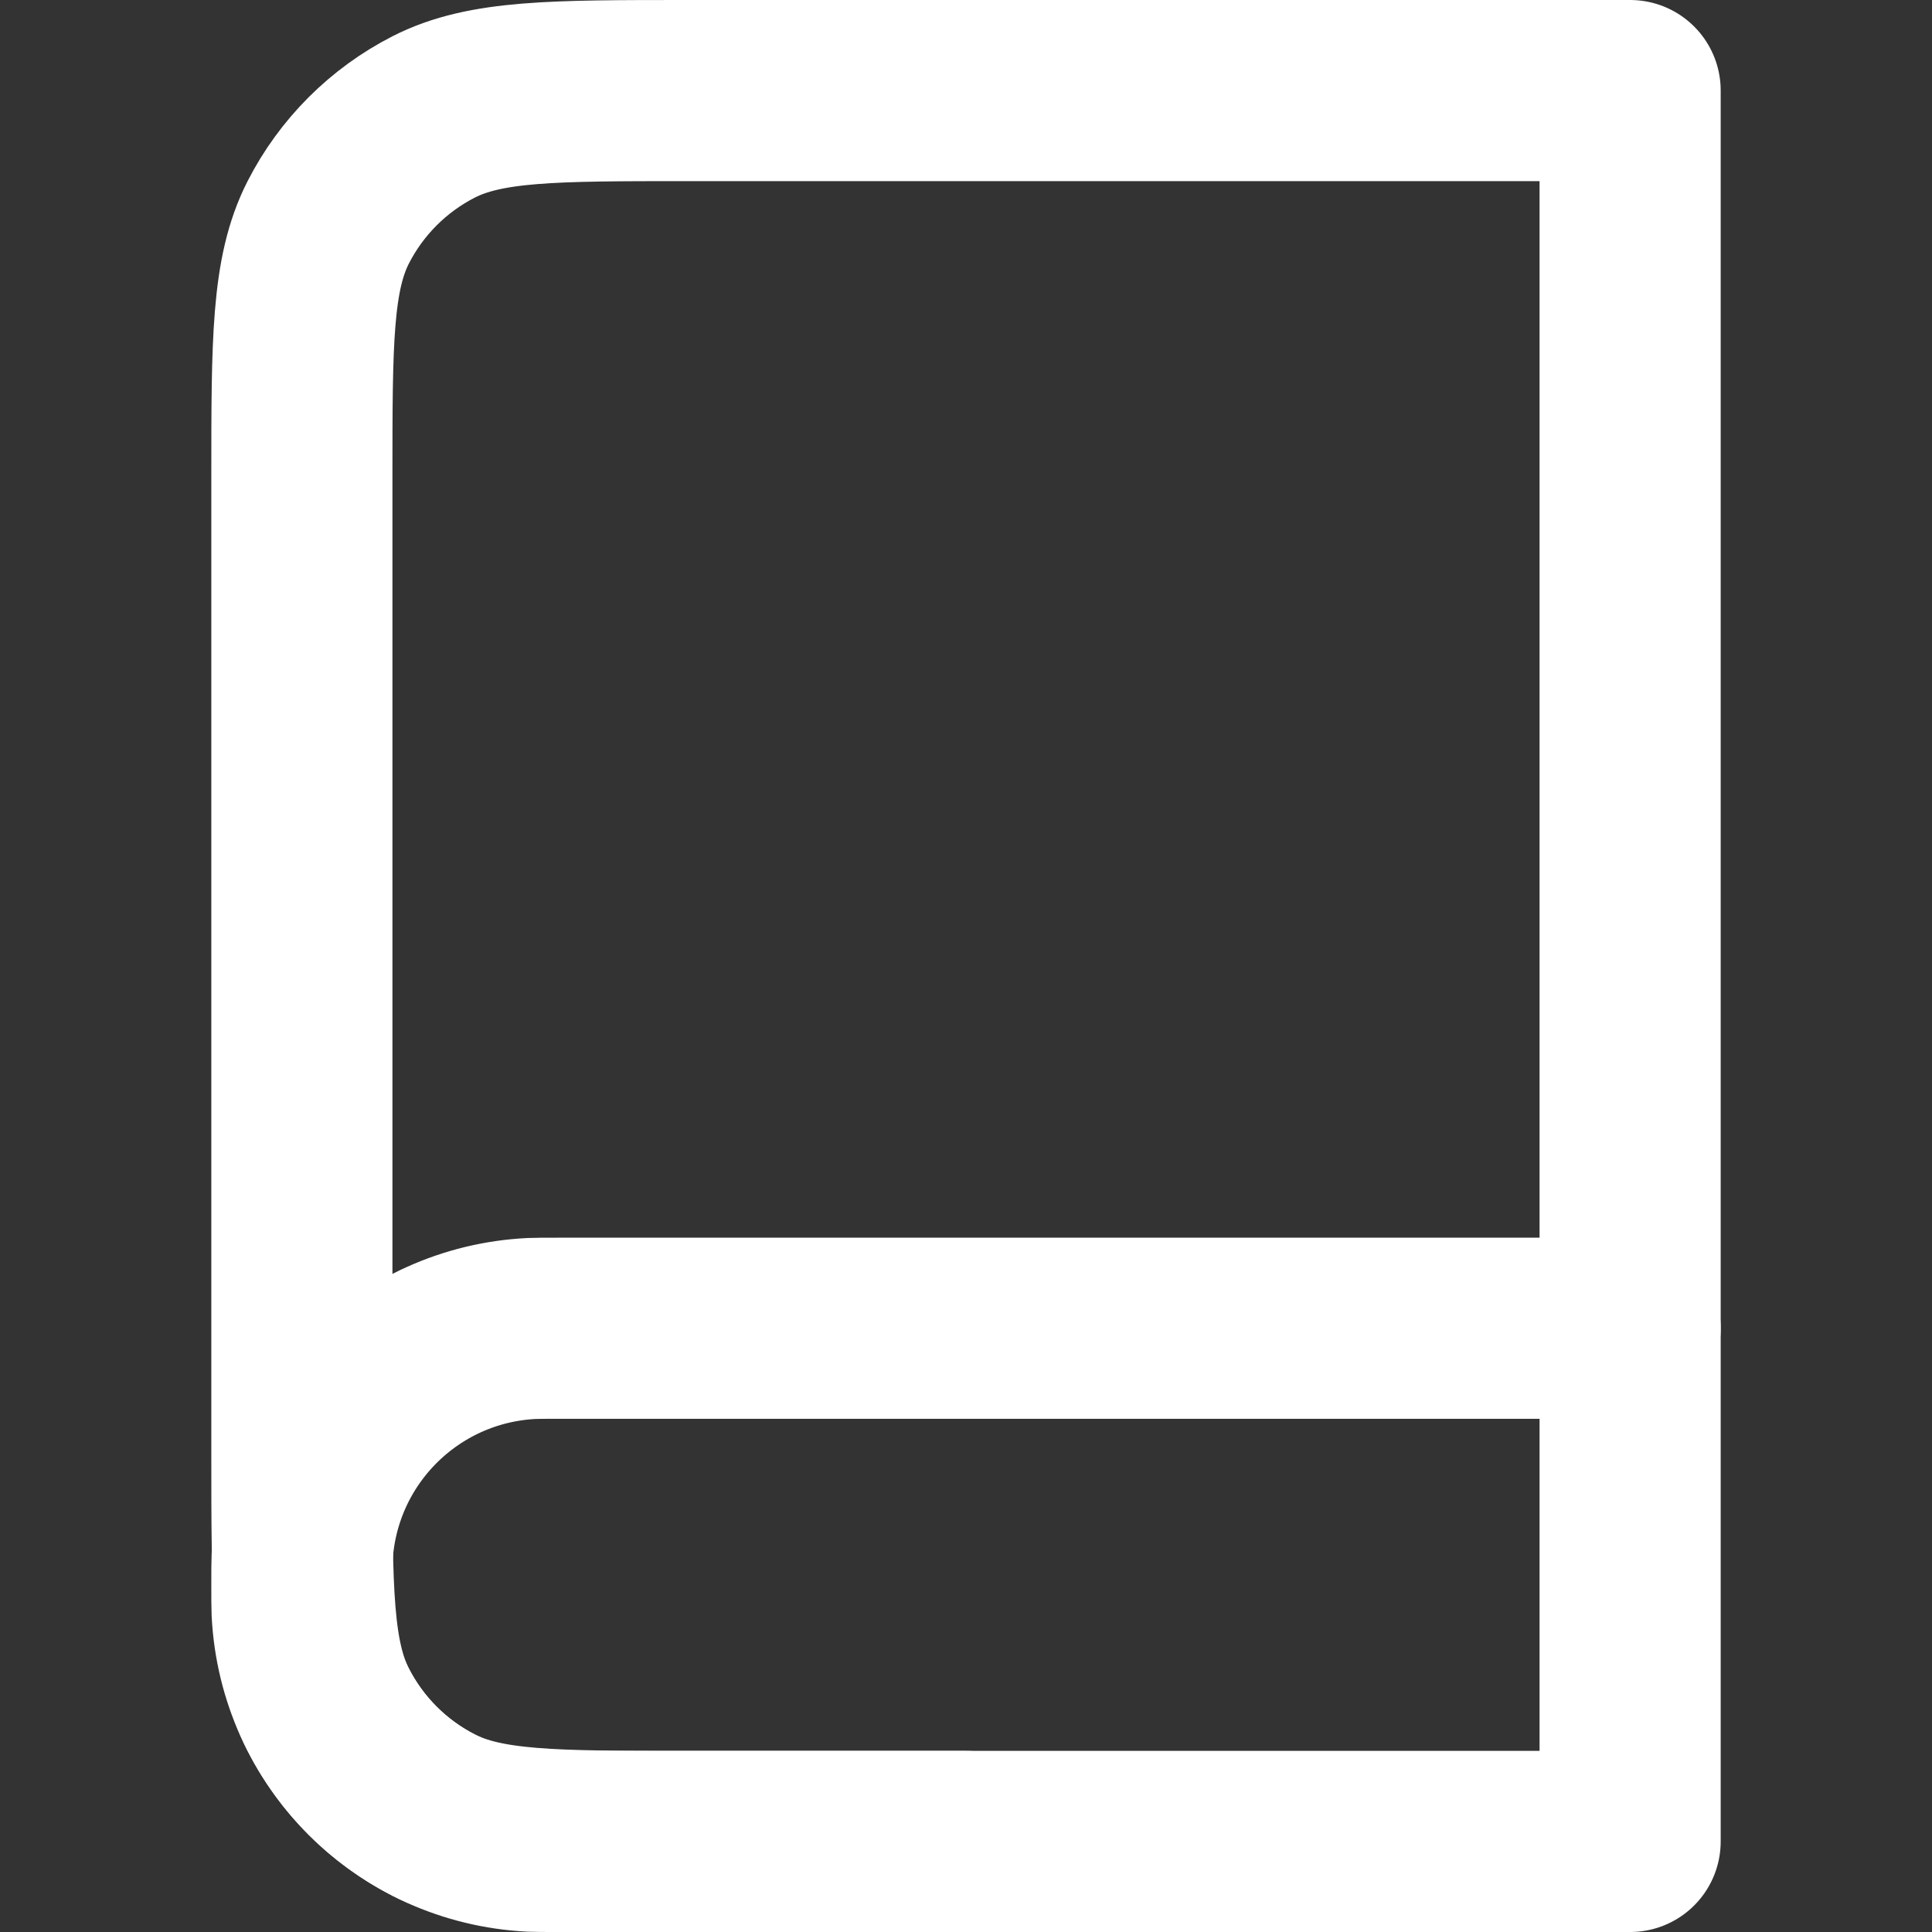 <svg width="16" height="16" viewBox="0 0 16 16" fill="none" xmlns="http://www.w3.org/2000/svg">
<rect x="0" y="0" width="16" height="16" fill="#333333" stroke="none"/>
<path d="M13.5 11H4.625C4.509 11 4.451 11 4.402 11.002C3.374 11.053 2.553 11.874 2.502 12.902C2.5 12.951 2.5 13.009 2.5 13.125V13.125C2.5 13.241 2.5 13.299 2.502 13.348C2.553 14.376 3.374 15.197 4.402 15.248C4.451 15.25 4.509 15.25 4.625 15.25H8" stroke="white" stroke-width="1.5" stroke-linecap="round" stroke-linejoin="round"/>
<path d="M13.5 15.25V0.75H5.7C4.58 0.75 4.02 0.75 3.592 0.968C3.216 1.16 2.91 1.466 2.718 1.842C2.5 2.27 2.5 2.83 2.5 3.95V12.05C2.5 13.17 2.5 13.73 2.718 14.158C2.91 14.534 3.216 14.84 3.592 15.032C4.02 15.25 4.58 15.25 5.7 15.25H13.5Z" stroke="white" stroke-width="1.5" stroke-linecap="round" stroke-linejoin="round"/>
</svg>
